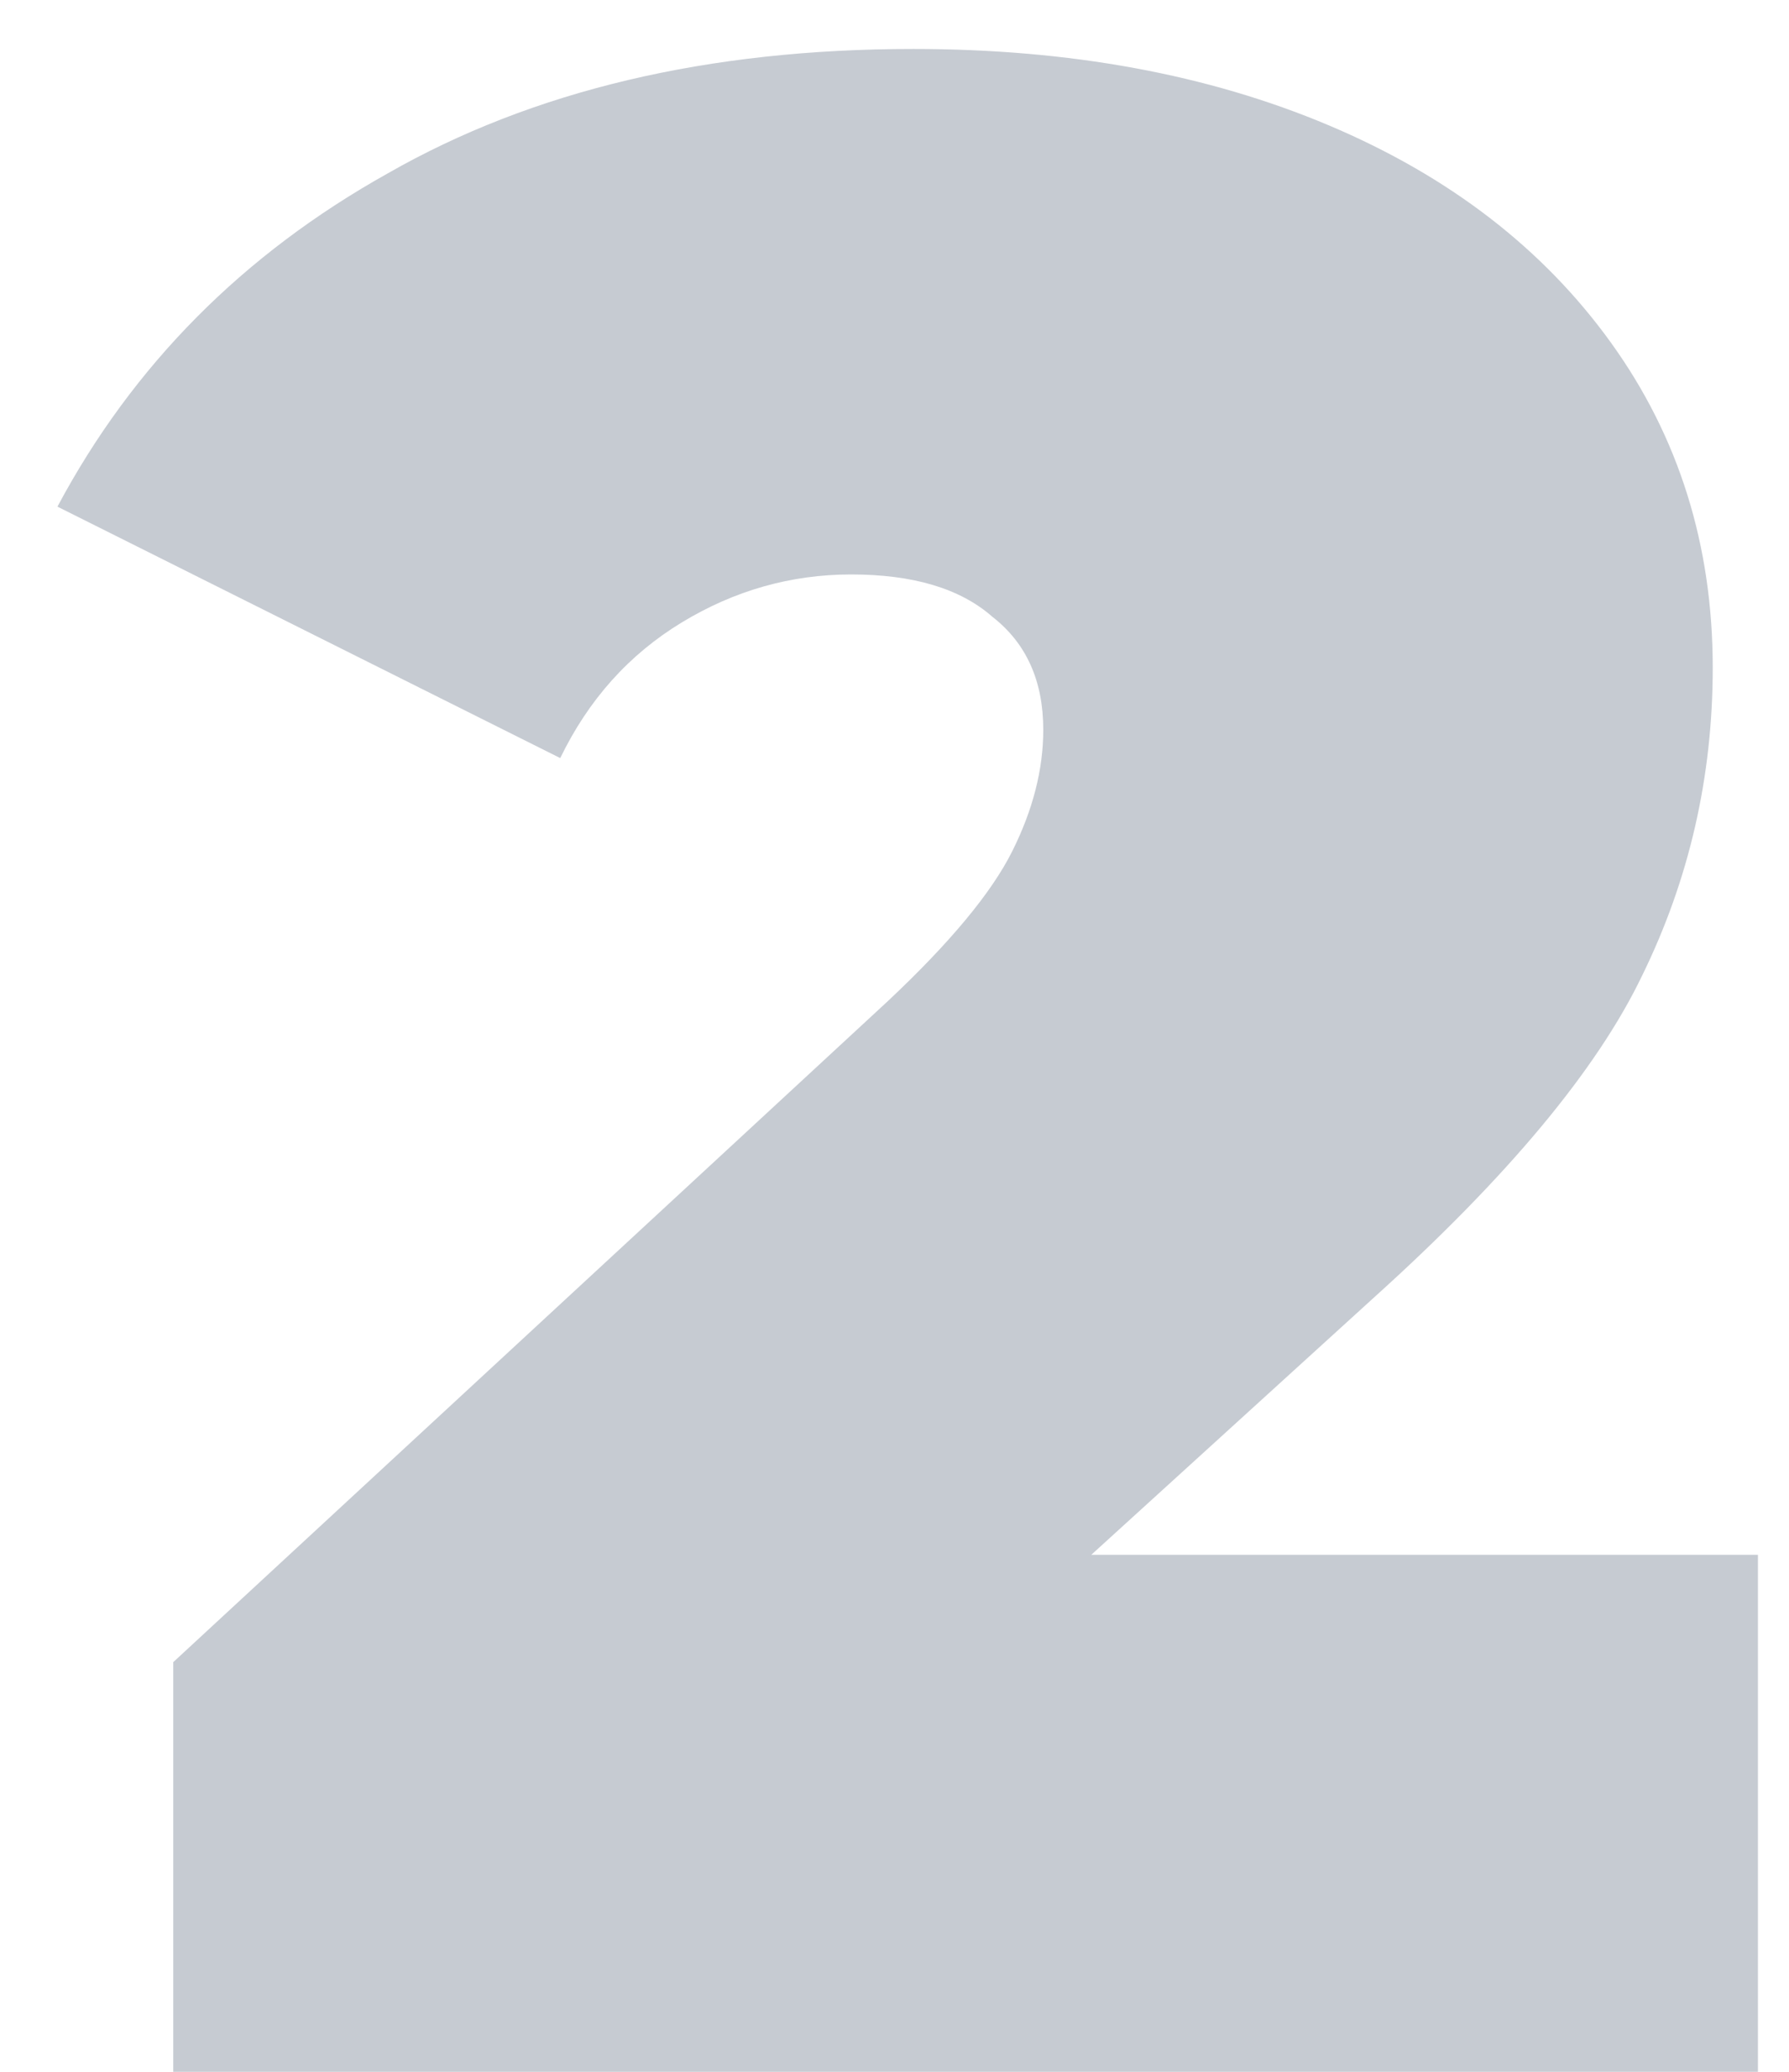 <svg width="19" height="22" viewBox="0 0 19 22" fill="none" xmlns="http://www.w3.org/2000/svg">
<path opacity="0.3" d="M18.67 16.51V22H1.84V17.65L9.43 10.63C10.09 10.01 10.53 9.48 10.75 9.04C10.97 8.6 11.08 8.17 11.08 7.75C11.08 7.23 10.9 6.83 10.54 6.55C10.2 6.25 9.7 6.1 9.04 6.1C8.4 6.1 7.8 6.27 7.24 6.61C6.68 6.95 6.25 7.43 5.95 8.05L0.61 5.38C1.41 3.88 2.58 2.7 4.12 1.84C5.66 0.96 7.52 0.52 9.7 0.52C11.36 0.52 12.83 0.79 14.11 1.33C15.39 1.87 16.39 2.64 17.11 3.64C17.83 4.64 18.19 5.79 18.19 7.09C18.19 8.25 17.94 9.34 17.44 10.36C16.96 11.36 16.01 12.5 14.59 13.78L11.59 16.51H18.67Z" fill="#415167"/>
</svg>
